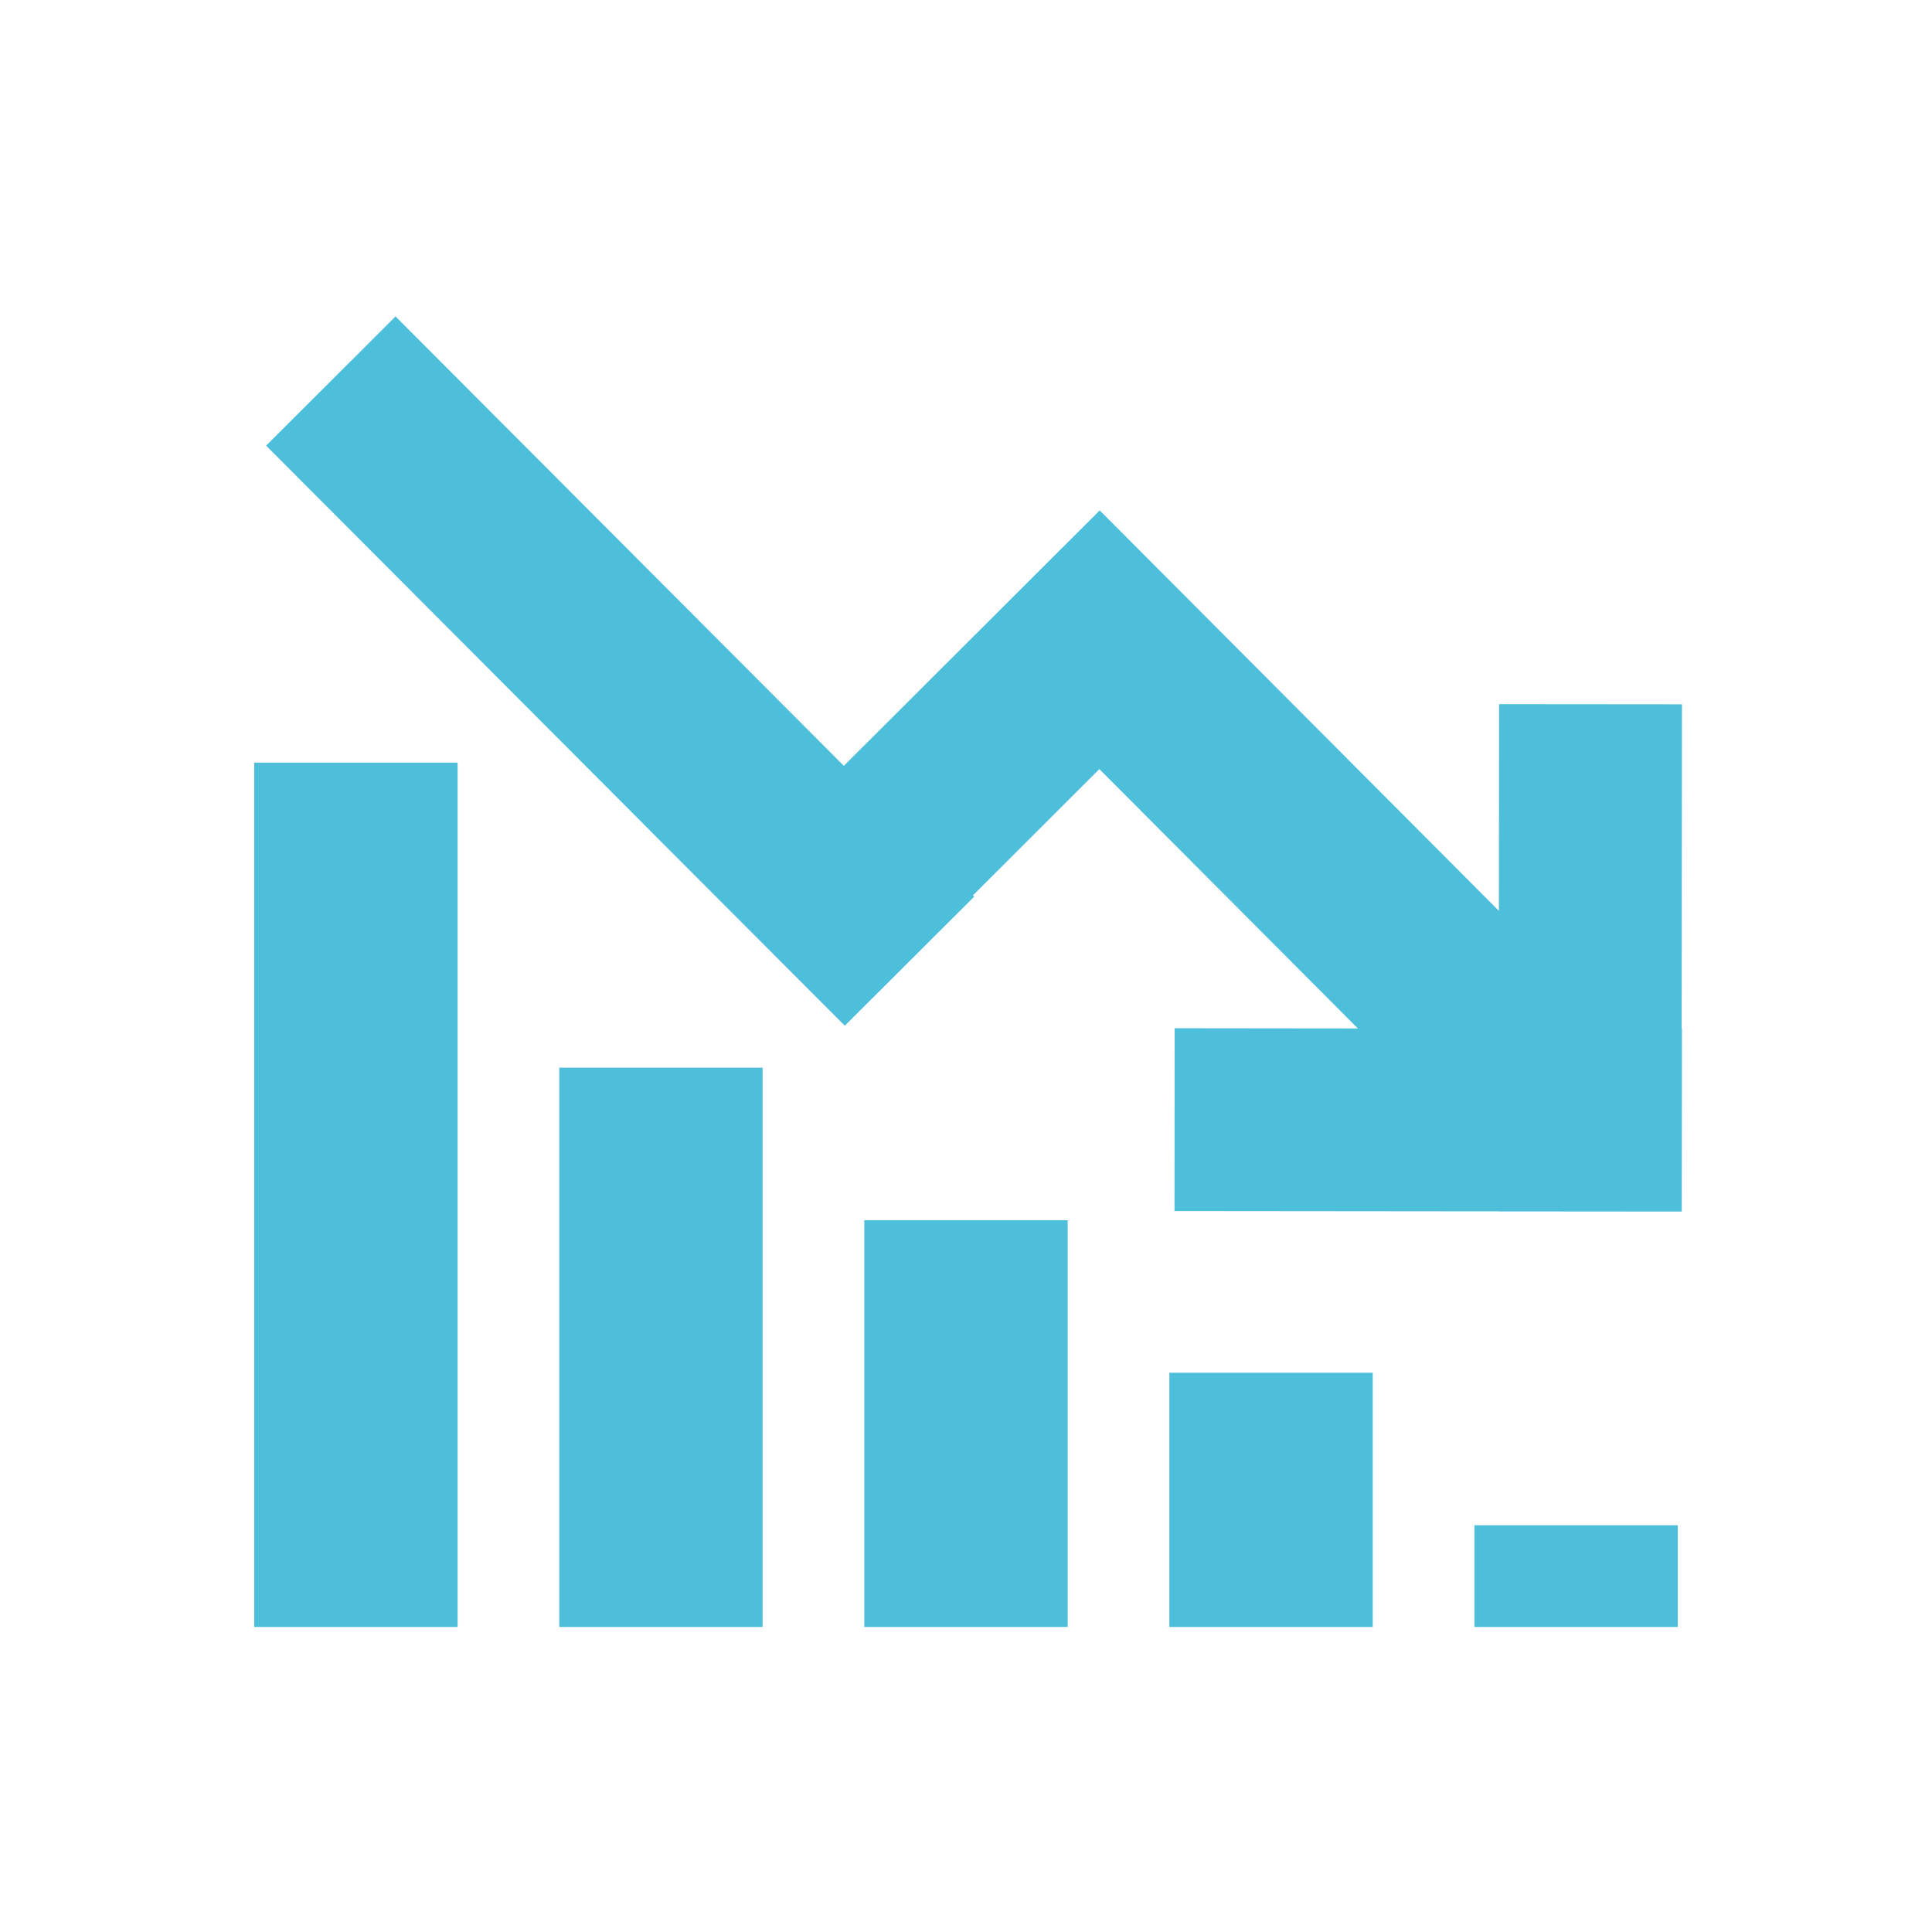 <?xml version="1.0" encoding="UTF-8" standalone="no"?>
<svg width="38px" height="38px" viewBox="0 0 38 38" version="1.1" xmlns="http://www.w3.org/2000/svg" xmlns:xlink="http://www.w3.org/1999/xlink" xmlns:sketch="http://www.bohemiancoding.com/sketch/ns">
    <!-- Generator: Sketch 3.0.4 (8053) - http://www.bohemiancoding.com/sketch -->
    <title>lowinterest</title>
    <desc>Created with Sketch.</desc>
    <defs></defs>
    <g id="Page-1" stroke="none" stroke-width="1" fill="none" fill-rule="evenodd" sketch:type="MSPage">
        <path d="M9,15 L5,15 L5,32 L9,32 L9,15 Z M15,21 L11,21 L11,32 L15,32 L15,21 Z M27,27 L23,27 L23,32 L27,32 L27,27 Z M33,30 L29,30 L29,32 L33,32 L33,30 Z M21,24 L17,24 L17,32 L21,32 L21,24 Z" id="Fill-1" fill="#4DBFDB" sketch:type="MSShapeGroup"></path>
        <path d="M24.169,12.586 L29.481,17.915 L29.485,13.85 L33.082,13.853 L33.076,20.234 L33.082,20.234 L33.078,23.83 L33.072,23.83 L29.475,23.827 L29.475,23.826 L23.101,23.82 L23.104,20.224 L26.708,20.228 L26.708,20.228 L21.623,15.127 L19.137,17.61 L19.162,17.635 L16.616,20.175 L16.592,20.15 L14.051,17.605 L5.234,8.765 L7.78,6.224 L16.597,15.063 L21.629,10.04 L21.631,10.042 L21.632,10.041 L23.889,12.305 L24.169,12.586 Z" id="Fill-6" fill="#4DBFDB" sketch:type="MSShapeGroup"></path>
    </g>
</svg>